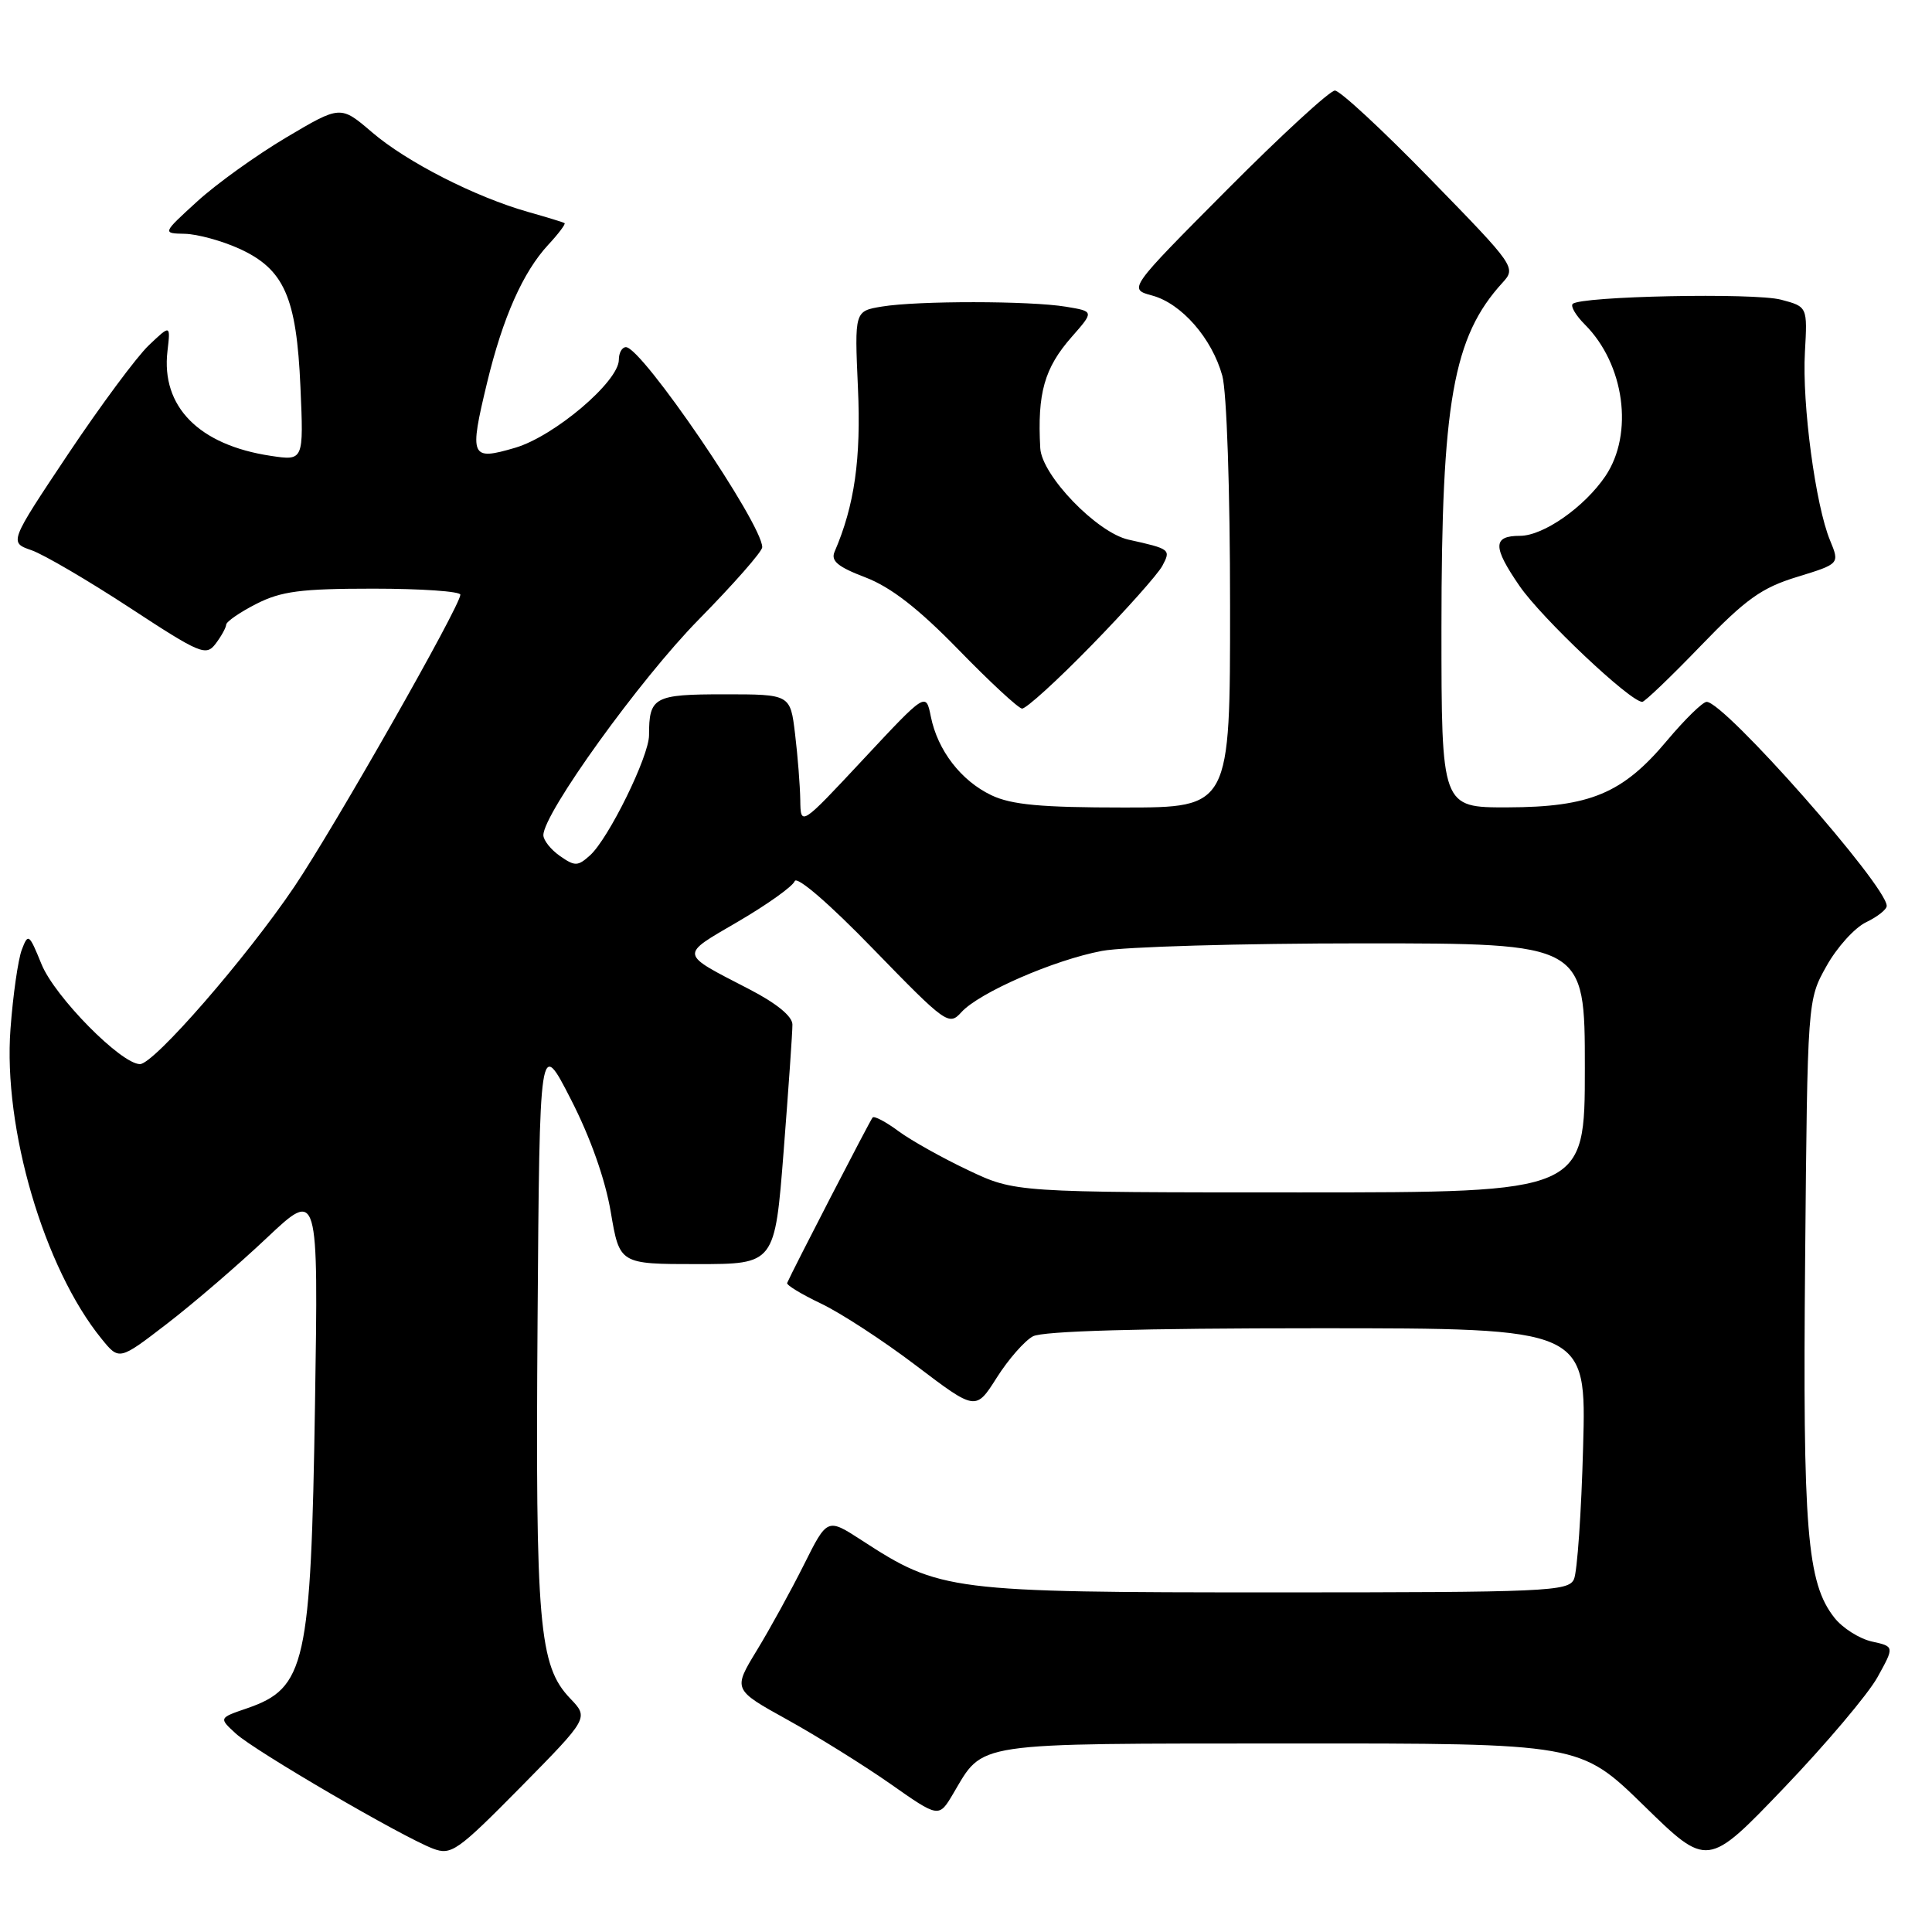 <?xml version="1.0" encoding="UTF-8" standalone="no"?>
<!DOCTYPE svg PUBLIC "-//W3C//DTD SVG 1.1//EN" "http://www.w3.org/Graphics/SVG/1.1/DTD/svg11.dtd" >
<svg xmlns="http://www.w3.org/2000/svg" xmlns:xlink="http://www.w3.org/1999/xlink" version="1.1" viewBox="0 0 256 256">
 <g >
 <path fill="currentColor"
d=" M 248.77 222.25 C 251.03 218.17 251.03 218.17 248.03 217.51 C 246.38 217.14 244.15 215.73 243.07 214.36 C 239.43 209.74 238.86 202.80 239.19 166.80 C 239.50 132.50 239.50 132.50 242.02 128.01 C 243.40 125.53 245.76 122.92 247.27 122.20 C 248.77 121.48 250.00 120.51 250.00 120.04 C 250.00 117.37 228.50 93.00 226.14 93.00 C 225.62 93.00 223.25 95.32 220.88 98.14 C 215.02 105.14 210.69 106.95 199.75 106.98 C 191.00 107.00 191.00 107.00 191.00 83.18 C 191.00 53.32 192.54 44.63 199.08 37.47 C 200.92 35.46 200.80 35.29 189.52 23.72 C 183.24 17.27 177.56 12.00 176.88 12.00 C 176.21 12.00 169.77 17.92 162.58 25.15 C 149.50 38.30 149.50 38.30 152.67 39.16 C 156.55 40.21 160.58 44.81 161.96 49.78 C 162.55 51.91 162.99 64.94 162.99 80.25 C 163.00 107.00 163.00 107.00 148.90 107.00 C 137.96 107.00 134.04 106.64 131.38 105.38 C 127.34 103.46 124.24 99.43 123.34 94.95 C 122.69 91.72 122.69 91.72 114.39 100.61 C 106.09 109.50 106.09 109.50 106.04 106.00 C 106.01 104.08 105.70 100.14 105.35 97.25 C 104.72 92.00 104.72 92.00 95.97 92.00 C 86.65 92.00 86.00 92.35 86.00 97.42 C 86.00 100.21 80.65 111.10 78.19 113.33 C 76.56 114.80 76.18 114.81 74.19 113.42 C 72.99 112.58 72.00 111.34 72.00 110.66 C 72.00 107.78 84.81 90.00 92.56 82.12 C 97.20 77.40 101.00 73.08 101.00 72.51 C 101.00 69.41 85.06 46.00 82.94 46.00 C 82.42 46.00 82.00 46.75 82.00 47.67 C 82.00 50.55 73.46 57.80 68.27 59.33 C 62.35 61.07 62.15 60.62 64.55 50.67 C 66.63 42.06 69.30 36.05 72.64 32.44 C 74.00 30.98 74.97 29.68 74.81 29.57 C 74.64 29.45 72.47 28.79 70.00 28.09 C 62.97 26.10 53.90 21.47 49.31 17.54 C 45.12 13.95 45.12 13.95 37.92 18.22 C 33.95 20.58 28.64 24.39 26.11 26.71 C 21.50 30.92 21.50 30.92 24.50 30.98 C 26.15 31.02 29.38 31.90 31.68 32.94 C 37.66 35.66 39.29 39.35 39.81 51.28 C 40.24 61.06 40.24 61.06 35.87 60.40 C 26.35 58.97 21.33 53.87 22.19 46.53 C 22.60 43.01 22.60 43.01 19.71 45.76 C 18.12 47.27 13.31 53.76 9.01 60.19 C 1.21 71.88 1.21 71.88 4.18 72.91 C 5.81 73.48 11.66 76.91 17.18 80.52 C 26.55 86.66 27.30 86.97 28.57 85.30 C 29.32 84.31 29.95 83.17 29.97 82.77 C 29.99 82.37 31.78 81.13 33.96 80.02 C 37.26 78.34 39.86 78.00 49.46 78.00 C 55.81 78.00 61.00 78.36 61.00 78.80 C 61.00 80.27 44.31 109.62 39.01 117.48 C 32.65 126.91 20.39 141.00 18.55 141.00 C 16.05 141.00 7.25 132.07 5.50 127.76 C 3.86 123.73 3.73 123.62 2.89 125.84 C 2.40 127.13 1.72 131.85 1.39 136.34 C 0.40 149.51 5.84 168.04 13.45 177.39 C 15.79 180.28 15.79 180.28 22.13 175.40 C 25.62 172.72 31.56 167.61 35.33 164.05 C 42.19 157.58 42.19 157.58 41.74 186.04 C 41.20 220.55 40.50 223.69 32.73 226.36 C 28.99 227.64 28.99 227.64 31.25 229.71 C 33.74 232.00 53.27 243.39 57.37 244.95 C 59.79 245.87 60.60 245.30 69.00 236.79 C 78.02 227.63 78.02 227.63 75.55 225.05 C 71.41 220.73 70.94 215.26 71.23 175.04 C 71.50 137.58 71.50 137.58 75.63 145.64 C 78.23 150.70 80.20 156.28 80.93 160.60 C 82.10 167.50 82.10 167.50 92.38 167.50 C 102.67 167.50 102.67 167.50 103.84 152.50 C 104.48 144.25 105.01 136.72 105.00 135.76 C 105.00 134.66 102.89 132.94 99.25 131.06 C 89.93 126.24 90.00 126.67 97.79 122.12 C 101.66 119.86 105.04 117.45 105.30 116.76 C 105.57 116.02 109.90 119.75 115.72 125.76 C 125.35 135.67 125.74 135.95 127.39 134.12 C 129.74 131.53 139.65 127.20 146.02 126.00 C 148.91 125.45 164.49 125.00 180.64 125.00 C 210.00 125.00 210.00 125.00 210.00 141.50 C 210.00 158.00 210.00 158.00 172.25 158.00 C 134.50 158.00 134.50 158.00 128.30 155.06 C 124.89 153.45 120.73 151.12 119.06 149.89 C 117.39 148.65 115.85 147.84 115.63 148.07 C 115.30 148.42 105.03 168.32 104.30 170.00 C 104.19 170.28 106.21 171.50 108.79 172.73 C 111.38 173.96 117.05 177.65 121.39 180.95 C 129.29 186.94 129.29 186.94 132.08 182.54 C 133.61 180.12 135.77 177.66 136.87 177.07 C 138.18 176.37 151.09 176.00 174.54 176.00 C 210.21 176.00 210.21 176.00 209.77 191.75 C 209.54 200.41 208.99 208.29 208.56 209.25 C 207.84 210.87 204.97 211.00 168.87 211.00 C 125.81 211.00 124.54 210.84 114.17 204.09 C 109.62 201.14 109.62 201.14 106.53 207.32 C 104.83 210.72 102.02 215.84 100.28 218.69 C 97.12 223.88 97.12 223.88 104.31 227.86 C 108.26 230.05 114.40 233.87 117.95 236.35 C 124.40 240.88 124.40 240.88 126.29 237.69 C 130.42 230.74 128.39 231.05 170.93 231.02 C 209.36 231.00 209.36 231.00 217.81 239.24 C 226.25 247.49 226.25 247.49 236.38 236.91 C 241.94 231.10 247.52 224.50 248.77 222.25 Z  M 144.64 85.50 C 149.20 80.83 153.41 76.10 154.01 74.99 C 155.17 72.81 155.09 72.74 149.55 71.51 C 145.36 70.59 138.04 63.00 137.84 59.38 C 137.44 52.10 138.38 48.77 142.00 44.65 C 144.98 41.26 144.98 41.26 141.24 40.64 C 136.46 39.85 121.60 39.84 116.86 40.62 C 113.23 41.22 113.23 41.22 113.68 51.36 C 114.11 60.80 113.23 66.98 110.59 73.10 C 110.06 74.32 111.00 75.11 114.68 76.51 C 118.04 77.80 121.68 80.62 126.98 86.06 C 131.11 90.31 134.92 93.84 135.42 93.89 C 135.93 93.95 140.08 90.18 144.64 85.50 Z  M 225.35 85.58 C 231.33 79.38 233.42 77.88 238.14 76.44 C 243.77 74.71 243.77 74.71 242.49 71.60 C 240.57 66.98 238.77 53.53 239.16 46.67 C 239.50 40.64 239.50 40.64 236.00 39.71 C 232.46 38.77 209.43 39.24 208.39 40.27 C 208.08 40.58 208.81 41.81 210.00 43.00 C 215.26 48.26 216.51 57.46 212.73 63.08 C 209.95 67.19 204.51 71.00 201.41 71.00 C 197.78 71.00 197.77 72.45 201.35 77.65 C 204.28 81.91 216.02 93.00 217.61 93.00 C 217.93 93.00 221.42 89.66 225.35 85.58 Z "/>
</g>
</svg>